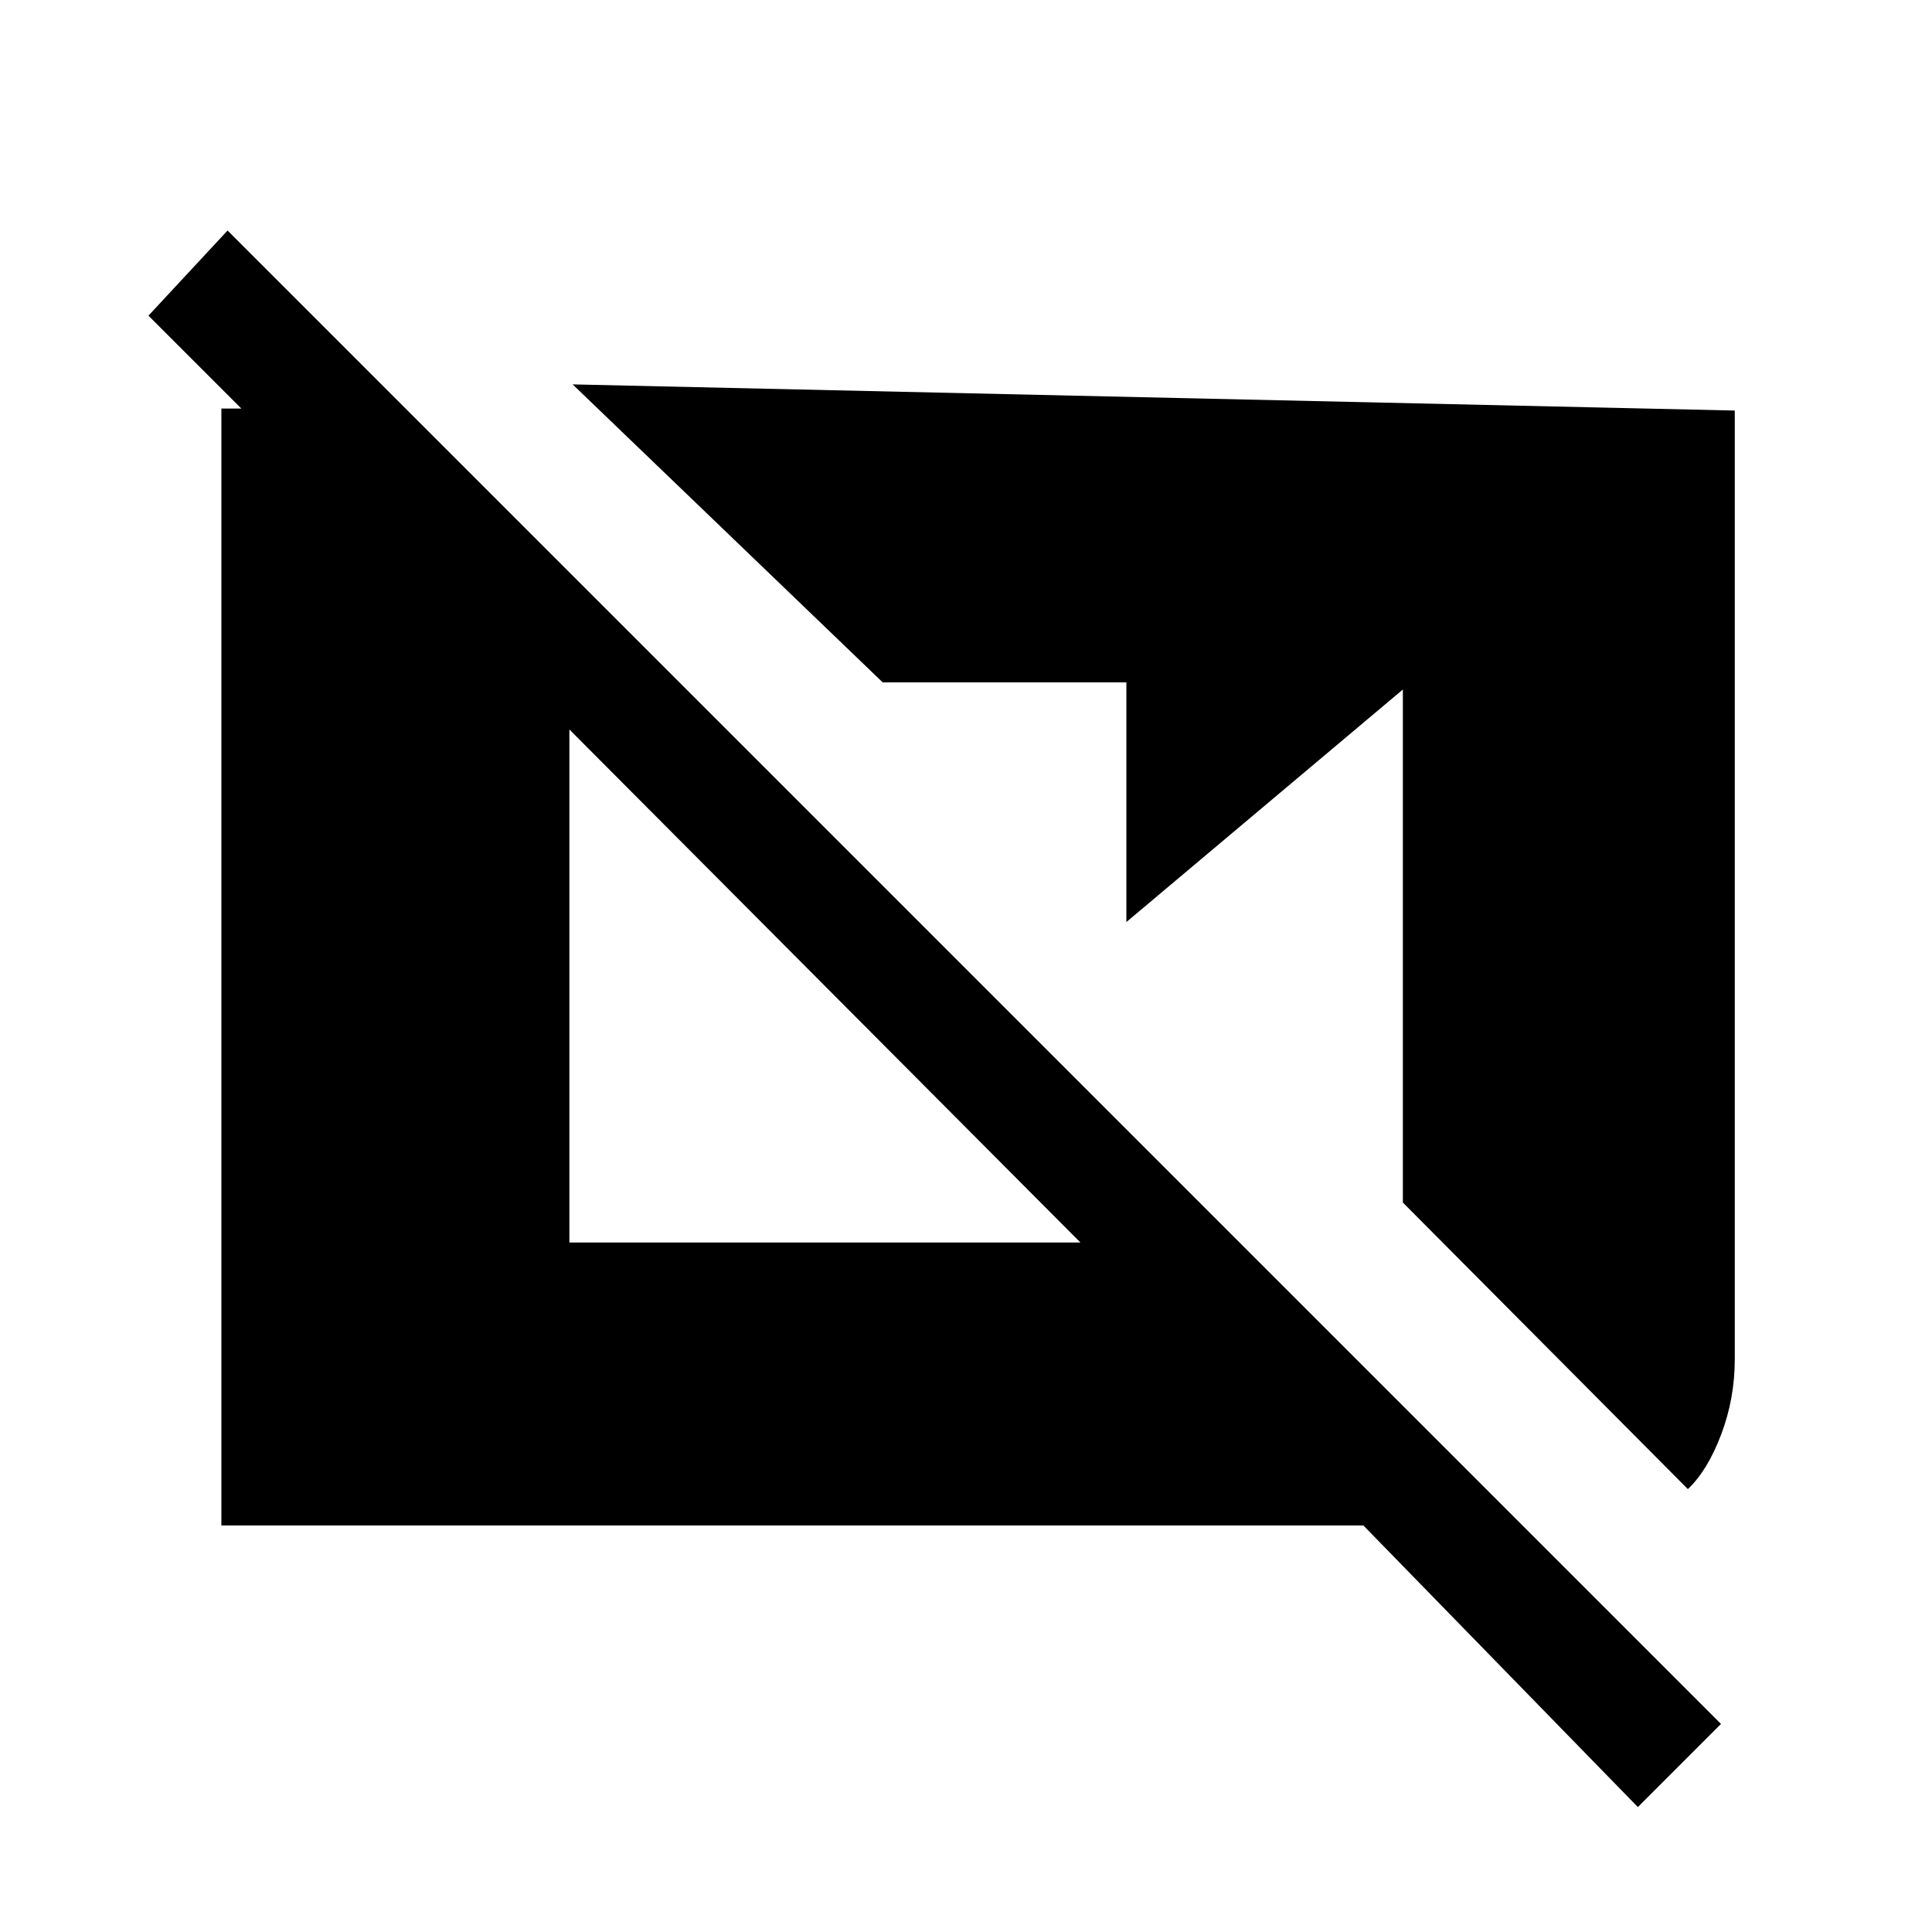 <svg xmlns="http://www.w3.org/2000/svg" height="20" viewBox="0 -960 960 960" width="20"><path d="M813.846-62.077 677.462-202H110v-555h67.538l23.462-.539v81.616L73.769-803.154l39.308-42.308 742.077 742.077-41.308 41.308Zm24.847-158L697.077-362.461v-254.924L559.692-501.846v-119.077H438.615L284.538-769 862-756v471.385q0 19.538-6.769 37.423-6.769 17.884-16.538 27.115Zm-555.77-122.538h253.923L282.923-597.538v254.923Z"/></svg>